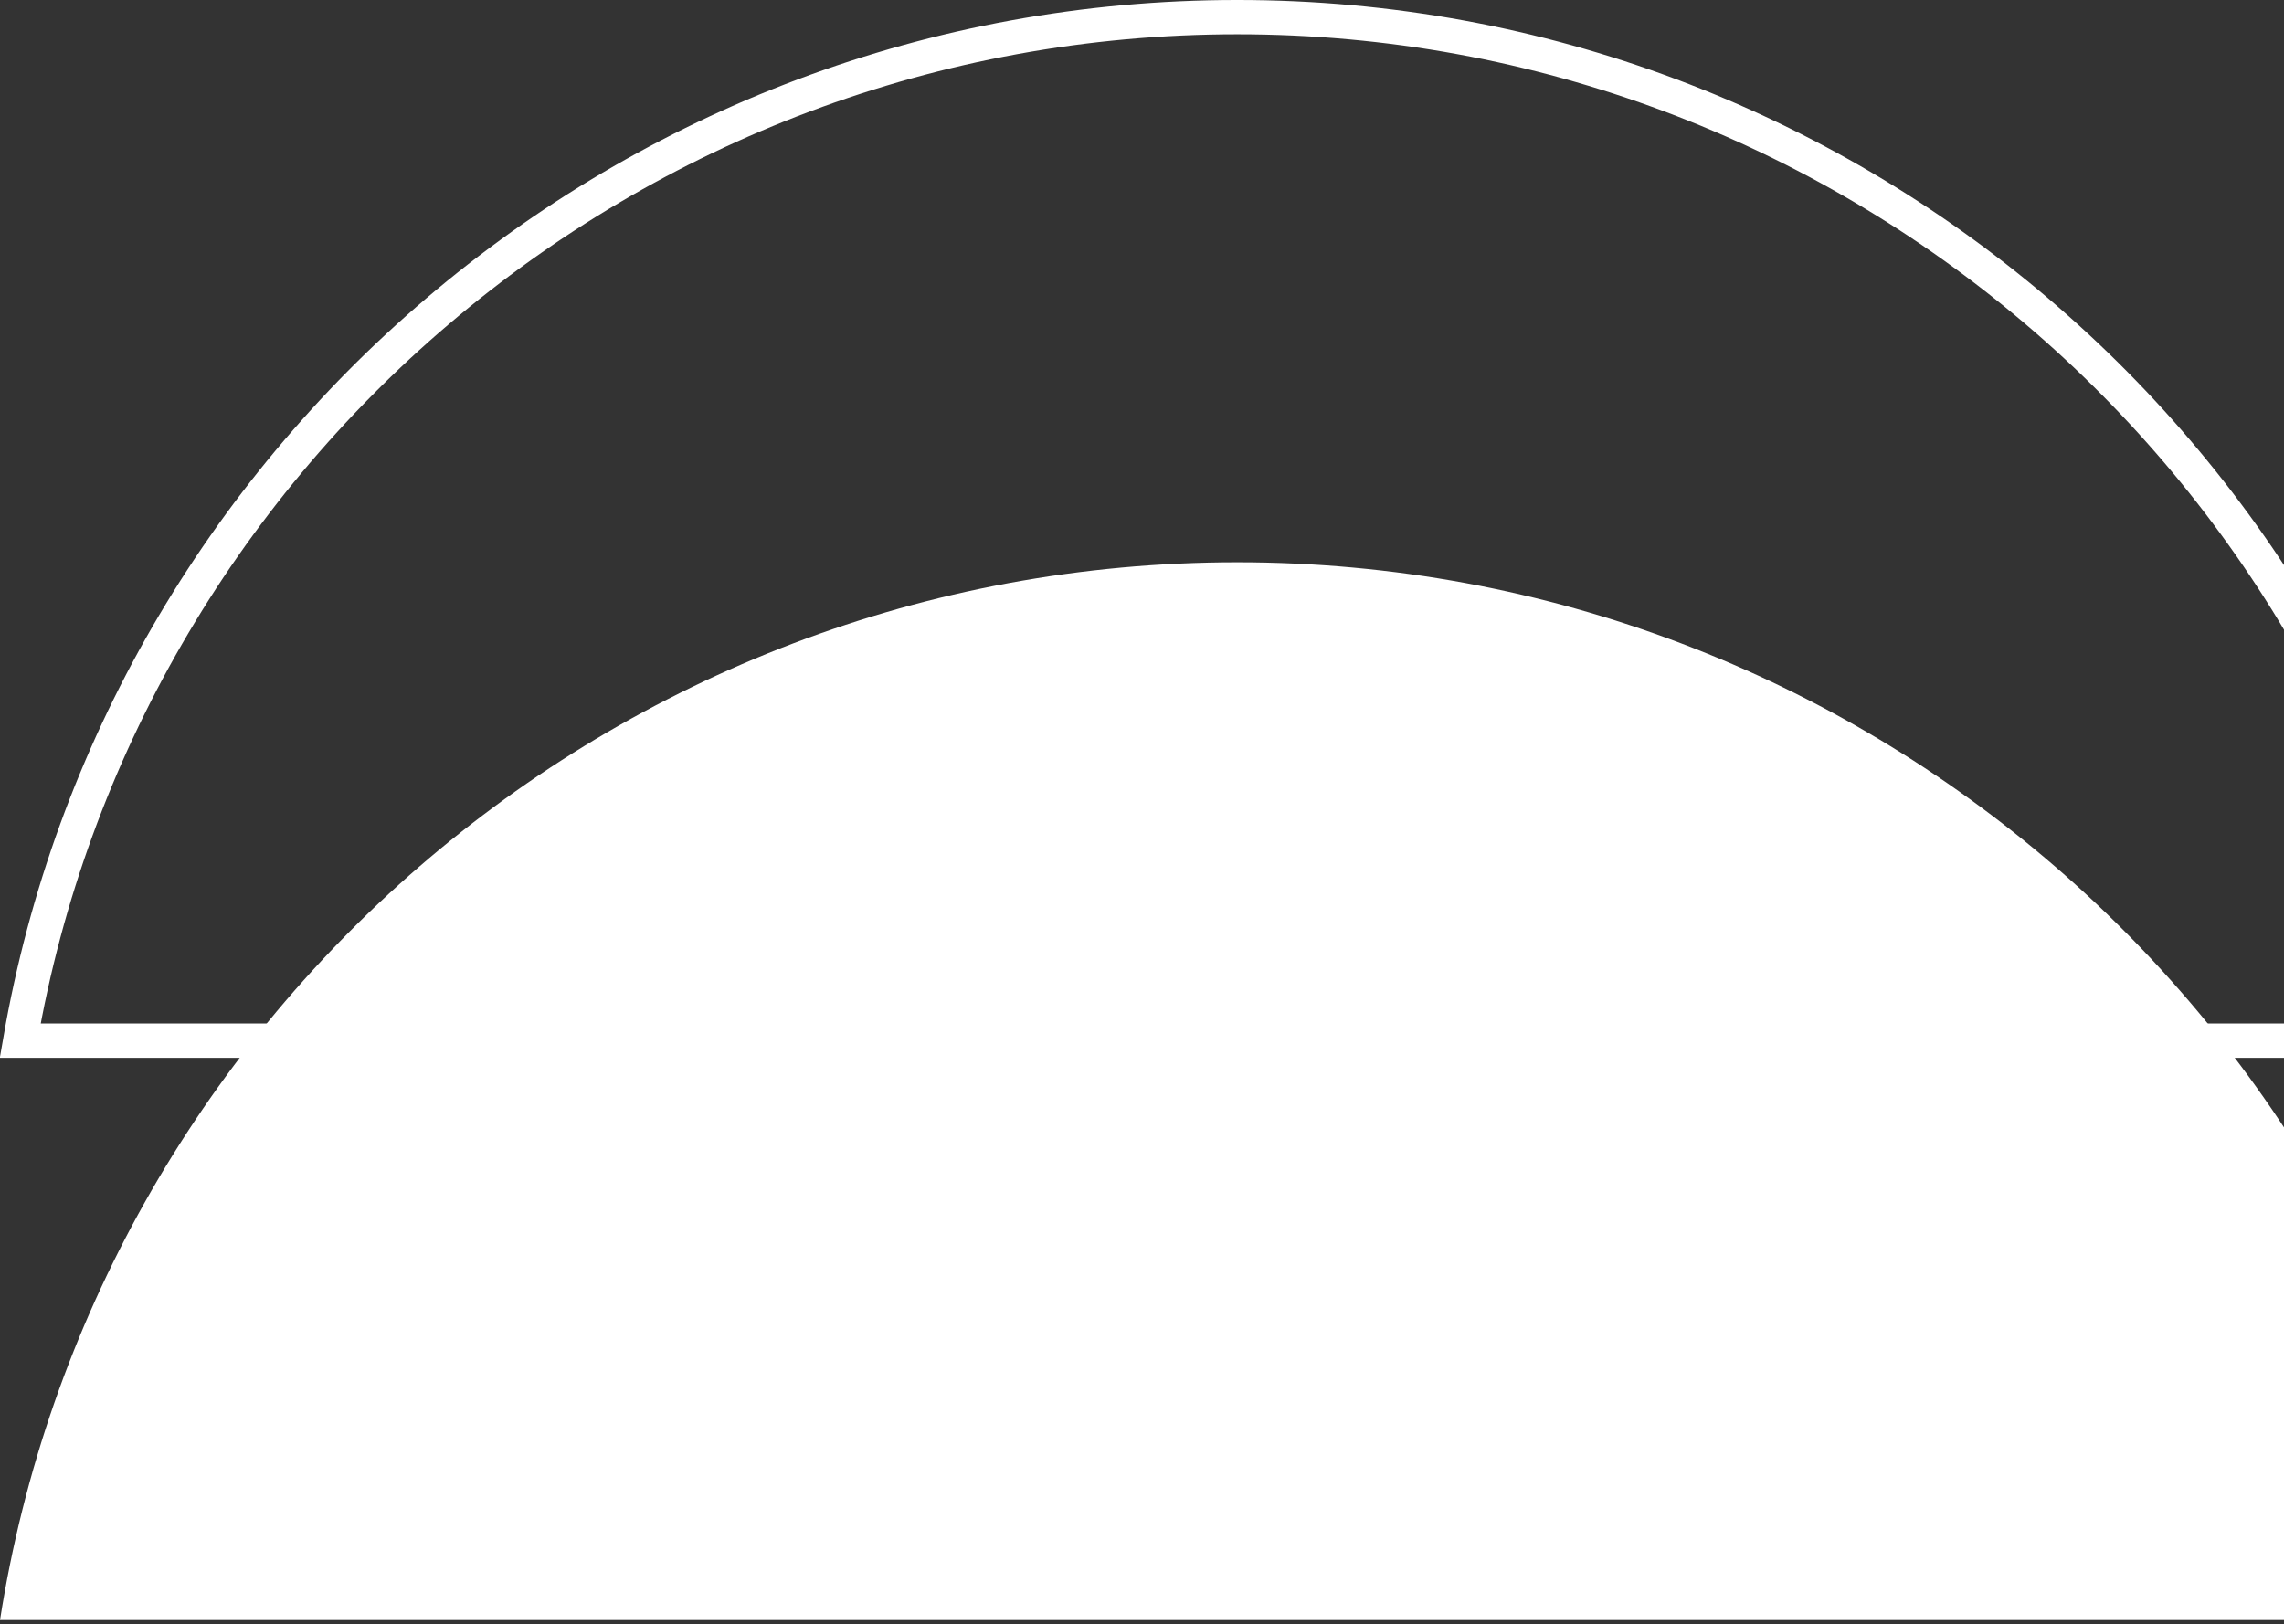 <svg xmlns="http://www.w3.org/2000/svg" width="142" height="101" viewBox="0 0 142 101" fill="none">
  <rect x="0" y="0" width="142" height="101" fill="#333333" stroke="none"/>
  <path d="M76.921 1.066C114.824 1.066 146.334 28.588 152.585 64.714H1.256C7.508 28.588 39.017 1.066 76.921 1.066Z" stroke="white" stroke-width="2.133"/>
  <path d="M153.841 100.746C148.021 63.506 115.788 34.966 76.921 34.966C38.053 34.966 5.821 63.506 0 100.746H153.841Z" fill="white"/>
</svg>